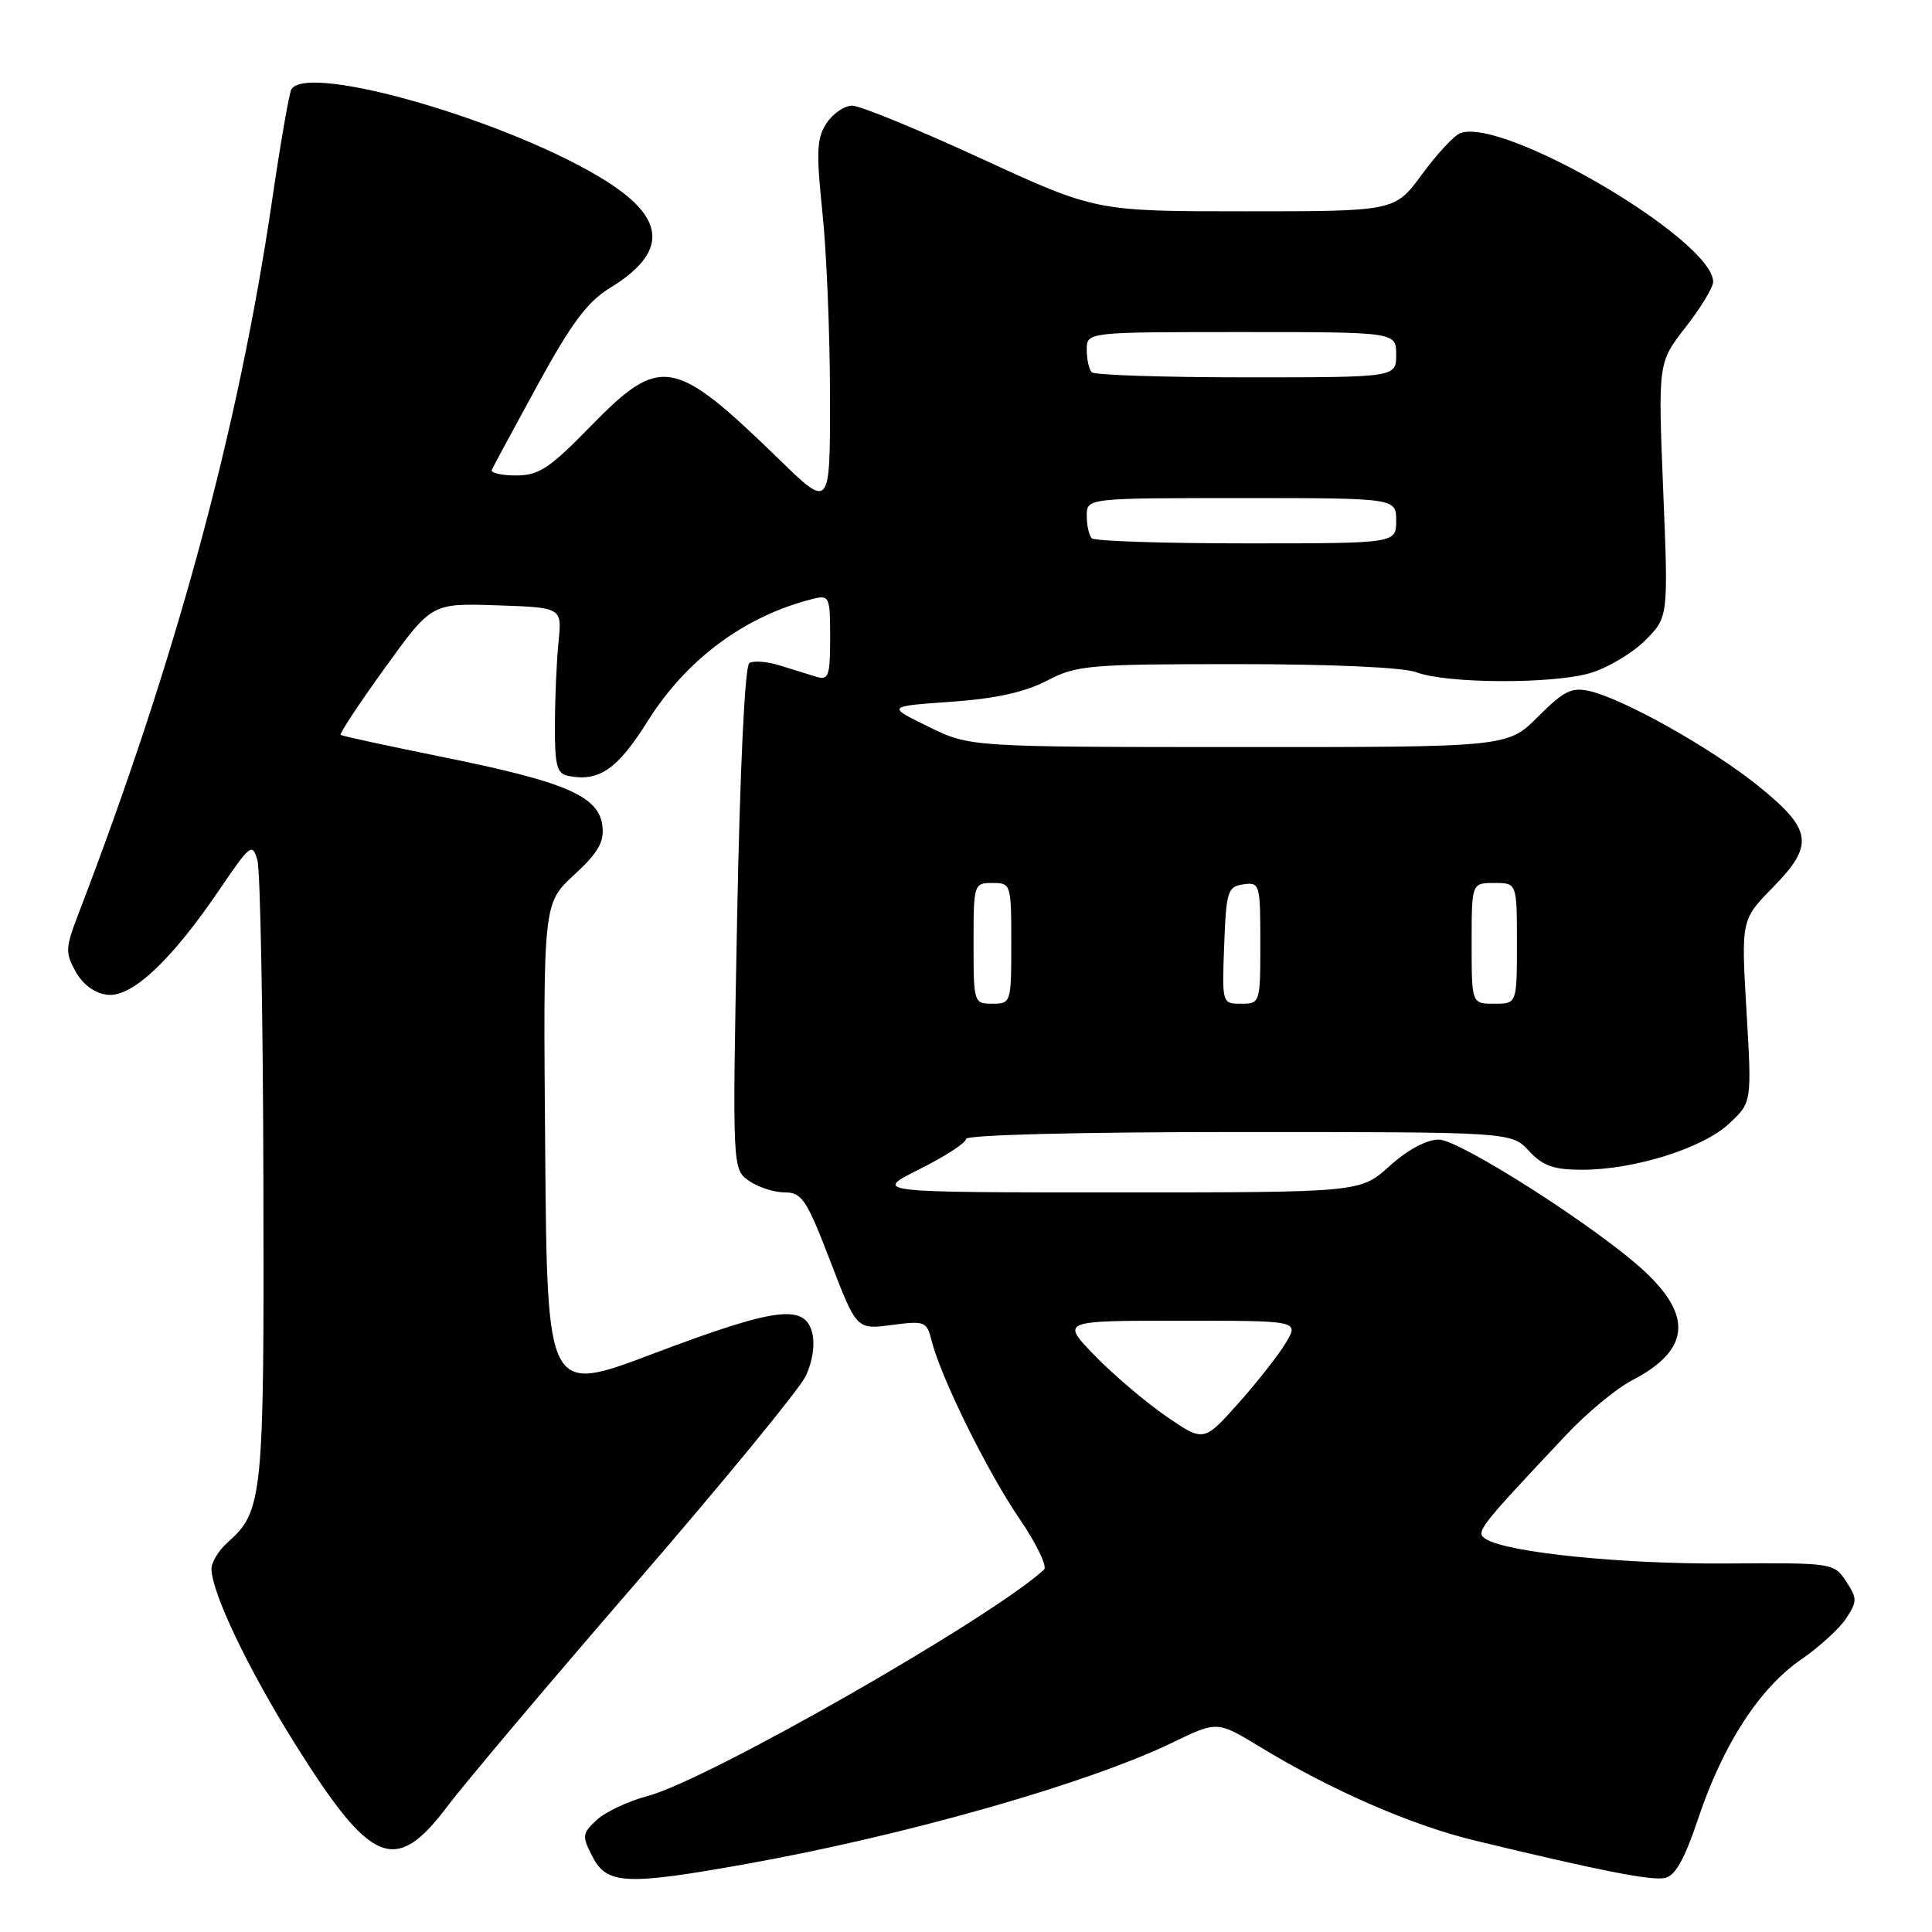 <?xml version="1.0" encoding="UTF-8" standalone="no"?>
<!DOCTYPE svg PUBLIC "-//W3C//DTD SVG 1.1//EN" "http://www.w3.org/Graphics/SVG/1.1/DTD/svg11.dtd" >
<svg xmlns="http://www.w3.org/2000/svg" xmlns:xlink="http://www.w3.org/1999/xlink" version="1.1" viewBox="0 0 256 256">
 <g >
 <path fill="currentColor"
d=" M 99.08 246.95 C 120.16 243.16 144.21 236.30 155.38 230.89 C 161.29 228.03 161.29 228.03 166.97 231.48 C 176.48 237.26 187.09 241.88 195.50 243.90 C 212.08 247.90 218.70 249.20 220.57 248.85 C 221.98 248.58 223.19 246.42 225.04 240.91 C 228.31 231.15 233.14 223.69 238.65 219.90 C 241.06 218.24 243.75 215.78 244.63 214.44 C 246.10 212.20 246.10 211.80 244.62 209.54 C 243.02 207.10 242.84 207.07 228.75 207.17 C 214.97 207.27 199.80 205.73 196.92 203.95 C 195.45 203.04 195.73 202.67 207.49 190.17 C 210.24 187.24 214.18 183.97 216.24 182.91 C 223.87 178.96 224.37 174.44 217.85 168.40 C 211.72 162.71 193.41 151.00 190.65 151.00 C 189.03 151.00 186.50 152.36 184.13 154.50 C 180.26 158.00 180.26 158.00 147.97 158.00 C 115.68 158.00 115.68 158.00 121.84 154.92 C 125.23 153.23 128.00 151.43 128.00 150.92 C 128.00 150.38 142.75 150.00 164.14 150.00 C 200.27 150.00 200.27 150.00 202.59 152.50 C 204.43 154.49 205.87 155.00 209.64 155.00 C 216.53 155.00 225.63 152.15 229.11 148.89 C 232.13 146.08 232.13 146.08 231.42 133.98 C 230.71 121.87 230.71 121.87 234.94 117.56 C 240.46 111.93 240.15 109.90 232.85 104.04 C 226.71 99.11 215.19 92.64 210.67 91.58 C 208.27 91.02 207.23 91.53 203.80 94.96 C 199.76 99.00 199.76 99.00 164.13 98.99 C 128.50 98.98 128.50 98.98 123.00 96.28 C 117.50 93.59 117.50 93.59 126.00 92.99 C 131.90 92.58 135.79 91.72 138.71 90.20 C 142.66 88.14 144.23 88.00 163.90 88.00 C 176.48 88.00 186.00 88.43 187.68 89.08 C 191.65 90.59 205.69 90.66 210.70 89.19 C 213.01 88.51 216.28 86.56 217.98 84.87 C 221.07 81.78 221.07 81.78 220.38 64.91 C 219.70 48.05 219.70 48.05 223.35 43.36 C 225.36 40.78 227.00 38.08 227.00 37.35 C 227.00 31.81 199.18 15.46 193.48 17.65 C 192.67 17.96 190.40 20.41 188.42 23.10 C 184.83 28.00 184.83 28.00 165.01 28.00 C 145.20 28.00 145.20 28.00 130.00 21.00 C 121.64 17.15 113.96 14.00 112.92 14.00 C 111.89 14.00 110.36 15.05 109.51 16.34 C 108.22 18.31 108.14 20.15 108.97 28.09 C 109.52 33.26 109.97 44.24 109.98 52.47 C 110.00 67.45 110.00 67.45 103.25 60.88 C 89.27 47.29 87.53 46.99 78.24 56.50 C 72.80 62.08 71.40 63.00 68.37 63.00 C 66.42 63.00 64.98 62.66 65.17 62.25 C 65.35 61.84 68.08 56.78 71.24 51.00 C 75.69 42.87 77.84 39.97 80.80 38.17 C 88.45 33.50 88.32 29.06 80.38 24.03 C 68.04 16.20 40.82 8.25 38.61 11.83 C 38.33 12.28 37.17 18.92 36.05 26.58 C 31.57 57.00 23.30 87.47 10.33 121.26 C 8.67 125.60 8.64 126.27 10.03 128.76 C 10.99 130.47 12.56 131.62 14.22 131.81 C 17.47 132.19 22.69 127.29 29.09 117.87 C 33.17 111.86 33.45 111.64 34.11 114.00 C 34.49 115.38 34.85 134.40 34.90 156.28 C 35.01 198.59 34.85 200.21 30.14 204.40 C 28.96 205.45 28.01 207.03 28.02 207.90 C 28.07 211.08 32.88 221.15 39.09 231.07 C 49.18 247.18 52.37 248.50 59.26 239.38 C 61.59 236.28 72.89 222.89 84.37 209.63 C 95.85 196.36 105.92 184.08 106.75 182.36 C 107.66 180.47 108.01 178.17 107.62 176.61 C 106.64 172.72 102.77 173.24 86.50 179.39 C 72.50 184.69 72.50 184.69 72.24 152.21 C 71.97 119.72 71.97 119.72 76.06 115.94 C 79.26 112.99 80.08 111.57 79.82 109.43 C 79.36 105.51 74.97 103.61 59.00 100.38 C 51.58 98.88 45.34 97.53 45.14 97.38 C 44.94 97.24 47.57 93.25 50.99 88.52 C 57.19 79.92 57.19 79.92 65.83 80.21 C 74.47 80.50 74.47 80.50 74.01 85.00 C 73.76 87.47 73.54 92.42 73.53 95.98 C 73.50 101.48 73.78 102.52 75.33 102.82 C 79.39 103.61 81.82 101.93 85.81 95.57 C 90.96 87.35 98.70 81.62 107.69 79.36 C 109.90 78.81 110.00 79.03 110.00 84.51 C 110.00 89.50 109.78 90.16 108.25 89.70 C 107.29 89.40 105.10 88.72 103.38 88.19 C 101.67 87.65 99.83 87.51 99.29 87.86 C 98.70 88.24 98.05 101.79 97.67 121.71 C 97.04 154.91 97.04 154.91 99.24 156.46 C 100.45 157.31 102.59 158.00 103.98 158.00 C 106.26 158.00 106.88 158.94 110.01 167.09 C 113.50 176.18 113.50 176.18 118.14 175.57 C 122.57 174.99 122.80 175.08 123.46 177.71 C 124.68 182.55 130.83 195.01 135.07 201.22 C 137.33 204.52 138.80 207.57 138.34 207.99 C 131.20 214.50 93.79 235.87 85.82 237.98 C 83.25 238.66 80.21 240.09 79.07 241.15 C 77.13 242.96 77.09 243.28 78.52 246.04 C 80.43 249.73 82.98 249.84 99.08 246.95 Z  M 154.50 187.65 C 151.75 185.75 147.49 182.13 145.04 179.60 C 140.58 175.00 140.58 175.00 156.35 175.00 C 172.11 175.00 172.11 175.00 170.41 177.88 C 169.48 179.46 166.64 183.08 164.11 185.92 C 159.50 191.09 159.50 191.09 154.50 187.65 Z  M 129.00 125.00 C 129.00 117.13 129.04 117.00 131.50 117.00 C 133.96 117.00 134.00 117.13 134.00 125.00 C 134.00 132.87 133.96 133.00 131.50 133.00 C 129.04 133.00 129.00 132.87 129.00 125.00 Z  M 162.21 125.25 C 162.48 118.08 162.67 117.48 164.75 117.18 C 166.92 116.87 167.00 117.13 167.00 124.93 C 167.00 132.91 166.97 133.00 164.46 133.00 C 161.93 133.00 161.92 132.96 162.21 125.25 Z  M 195.00 125.00 C 195.00 117.00 195.00 117.00 198.00 117.00 C 201.00 117.00 201.00 117.00 201.00 125.00 C 201.00 133.00 201.00 133.00 198.00 133.00 C 195.00 133.00 195.00 133.00 195.00 125.00 Z  M 144.67 71.33 C 144.30 70.97 144.00 69.62 144.00 68.33 C 144.00 66.00 144.00 66.00 164.50 66.00 C 185.00 66.00 185.00 66.00 185.00 69.00 C 185.00 72.00 185.00 72.00 165.17 72.00 C 154.26 72.00 145.03 71.70 144.67 71.33 Z  M 144.67 49.33 C 144.30 48.97 144.00 47.62 144.00 46.33 C 144.00 44.00 144.00 44.00 164.50 44.00 C 185.00 44.00 185.00 44.00 185.00 47.00 C 185.00 50.00 185.00 50.00 165.17 50.00 C 154.26 50.00 145.03 49.70 144.67 49.33 Z "/>
</g>
</svg>